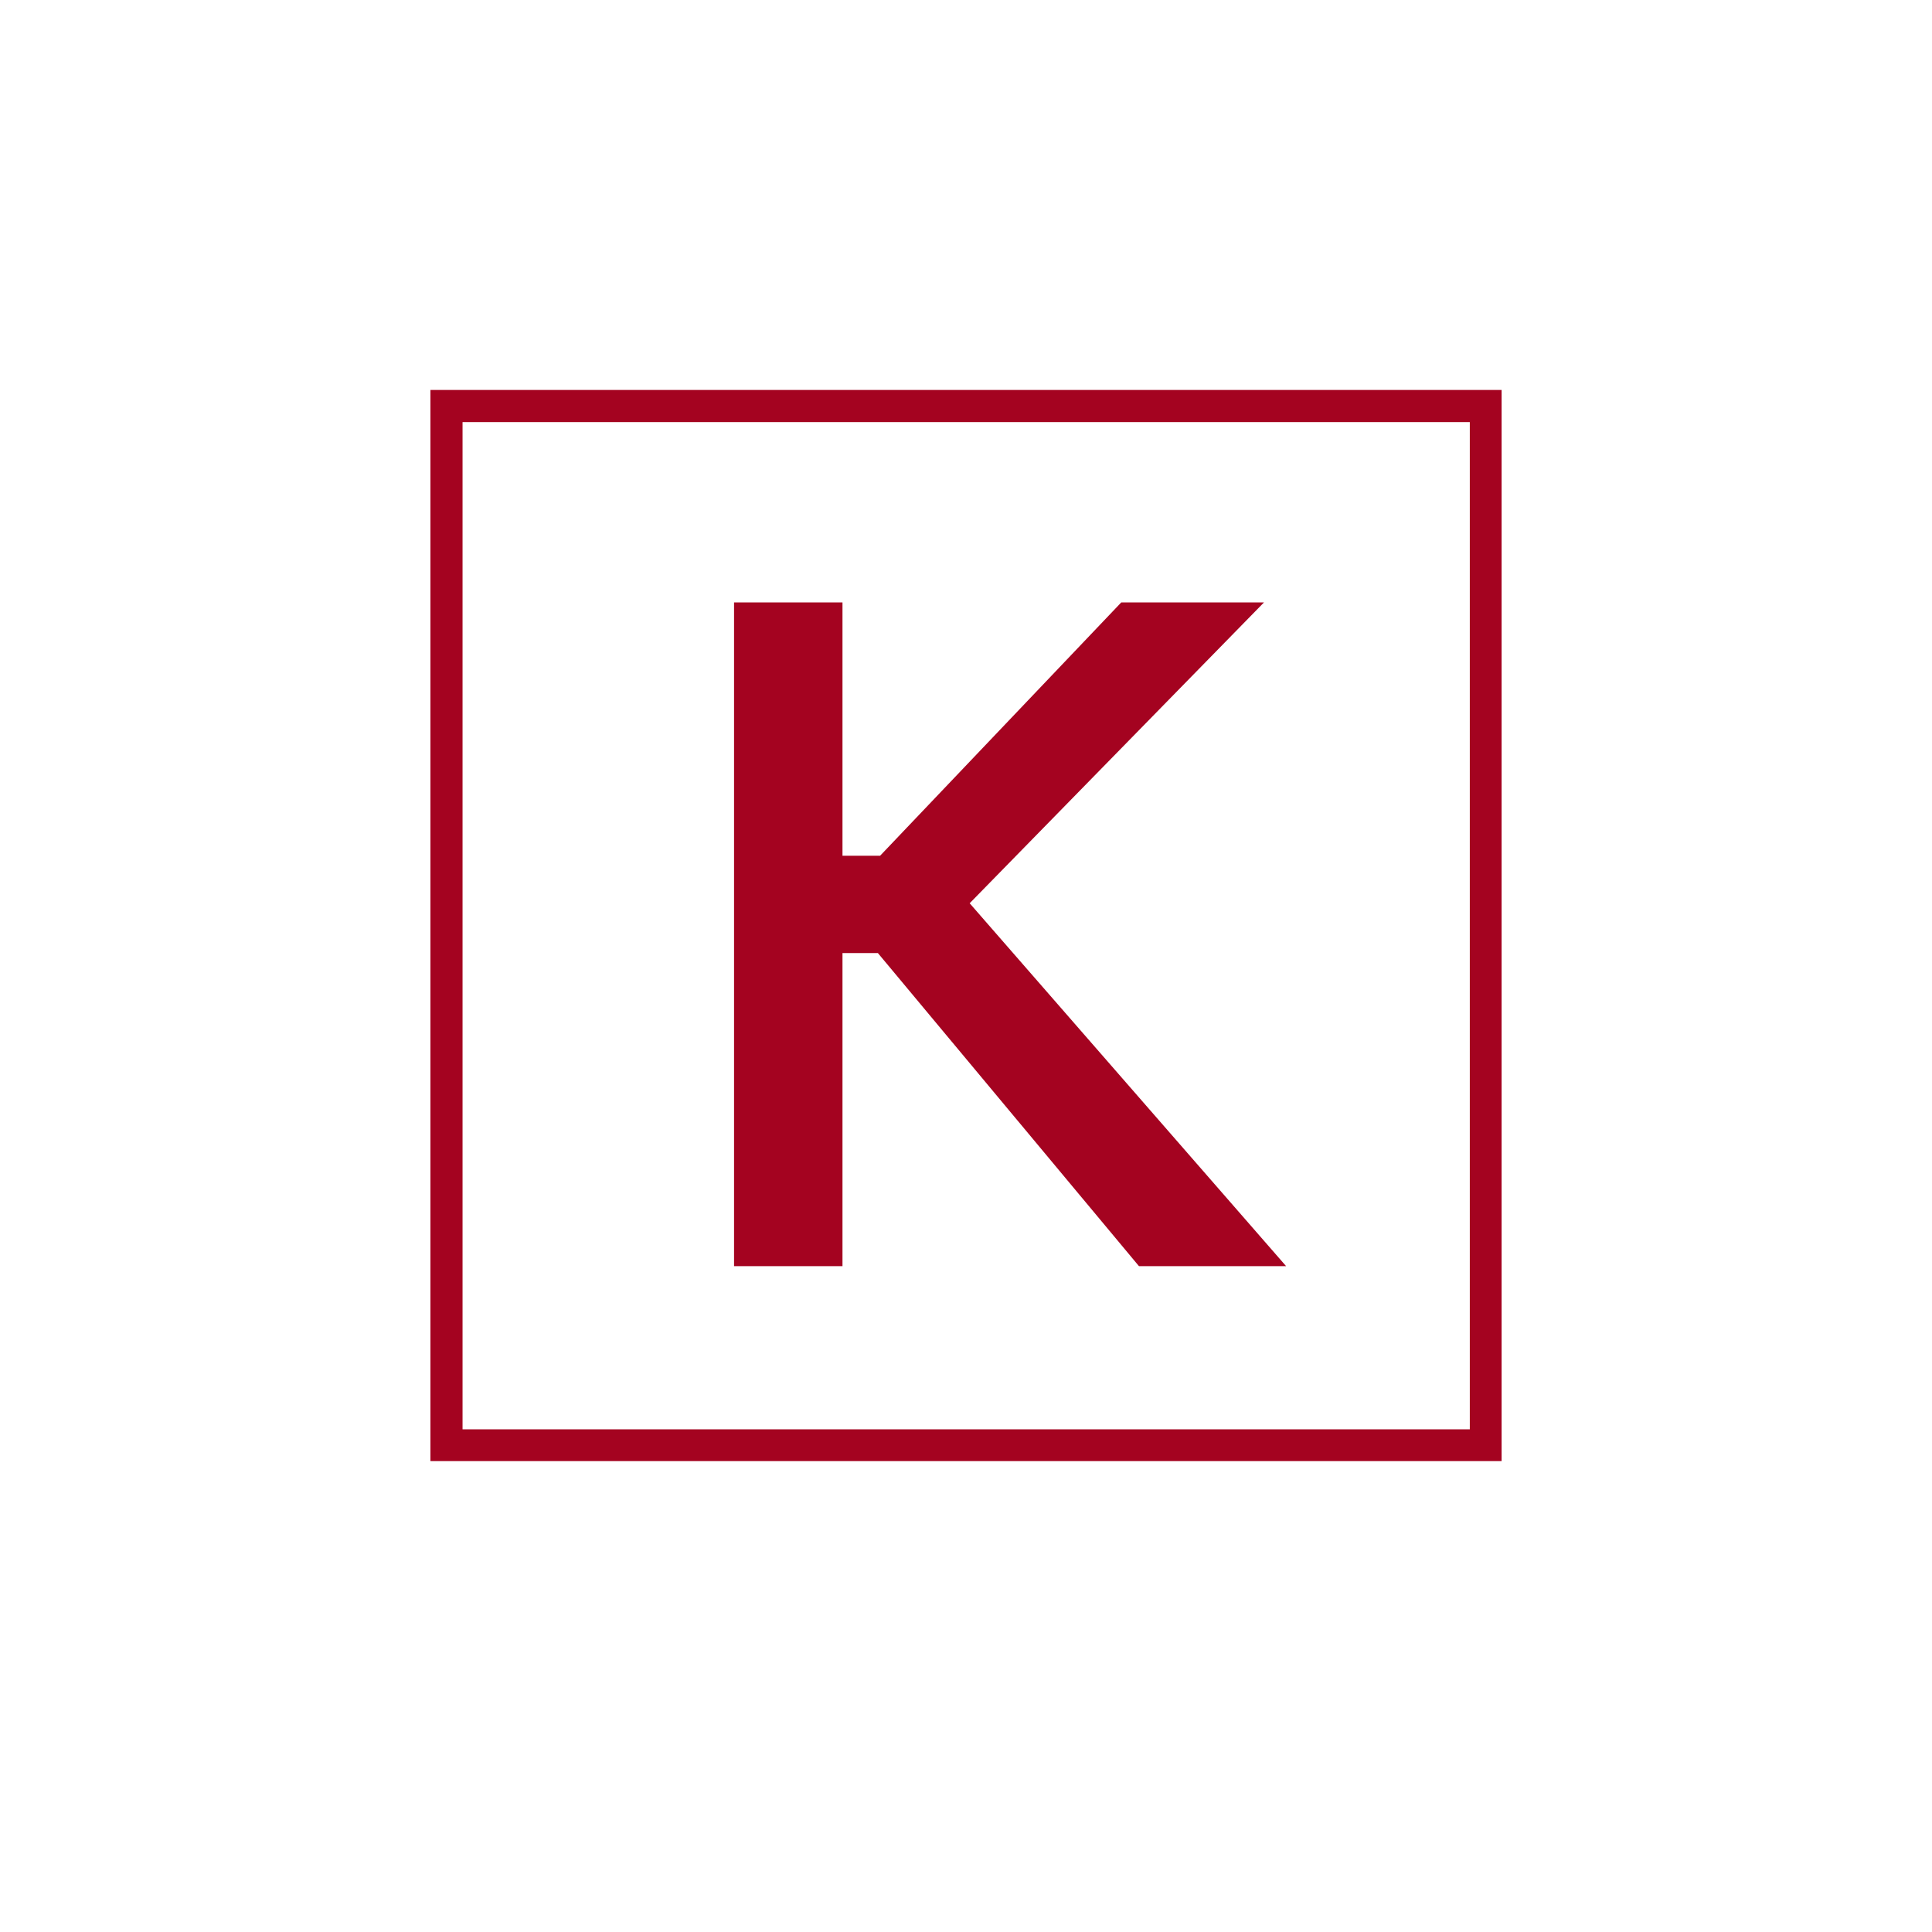 <svg xmlns="http://www.w3.org/2000/svg" xmlns:xlink="http://www.w3.org/1999/xlink" width="500" zoomAndPan="magnify" viewBox="0 0 375 375" height="500" preserveAspectRatio="xMidYMid meet" version="1.0"><defs><g/><clipPath id="6be3f31113"><path d="M 83.543 75.688 L 291.457 75.688 L 291.457 81.926 L 83.543 81.926 Z M 285.289 81.926 L 291.457 81.926 L 291.457 277.434 L 285.289 277.434 Z M 83.543 81.926 L 89.781 81.926 L 89.781 277.434 L 83.543 277.434 Z M 83.543 277.434 L 291.457 277.434 L 291.457 283.602 L 83.543 283.602 Z M 83.543 277.434 " clip-rule="nonzero"/></clipPath></defs><g clip-path="url(#6be3f31113)"><path fill="#a40320" d="M 83.543 75.688 L 291.457 75.688 L 291.457 283.602 L 83.543 283.602 Z M 83.543 75.688 " fill-opacity="1" fill-rule="nonzero"/></g><g fill="#a40320" fill-opacity="1"><g transform="translate(128.307, 245.759)"><g><path d="M 92.766 0 L 42.094 -60.766 L 35.219 -60.766 L 35.219 0 L 14.172 0 L 14.172 -128.828 L 35.219 -128.828 L 35.219 -79.656 L 42.516 -79.656 L 89.328 -128.828 L 117.031 -128.828 L 59.906 -70.438 L 121.328 0 Z M 92.766 0 "/></g></g></g></svg>